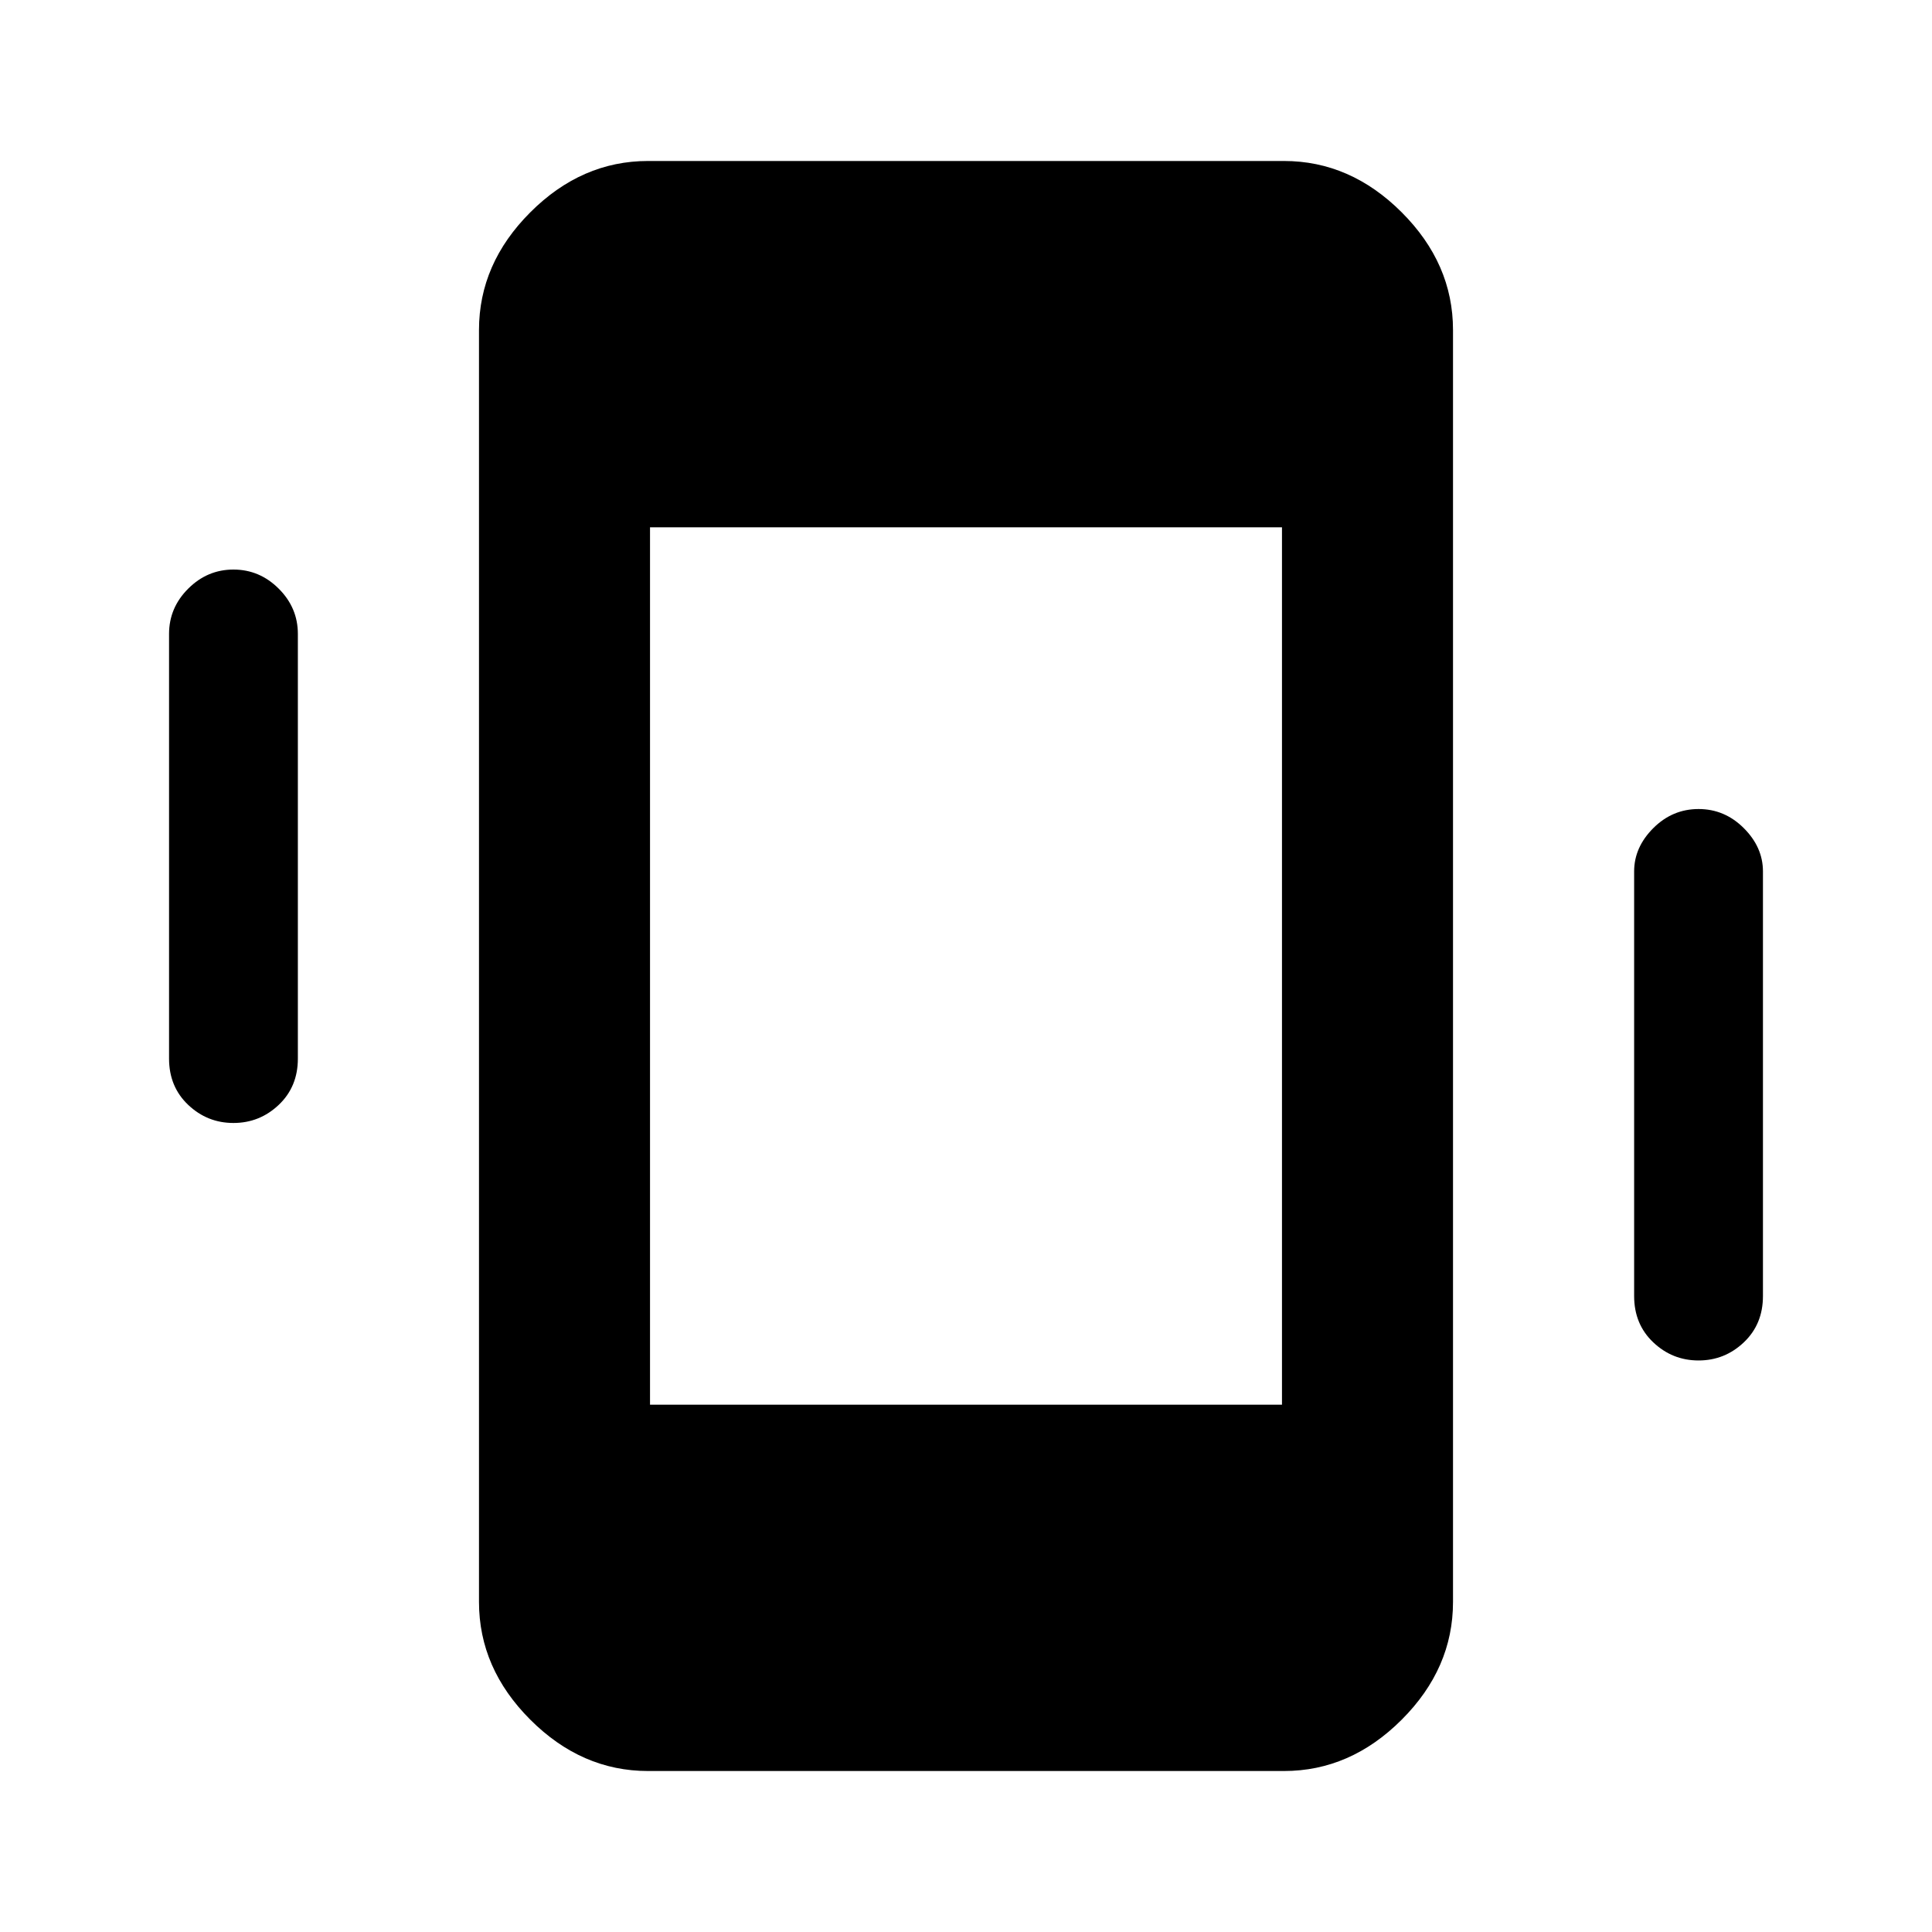 <svg xmlns="http://www.w3.org/2000/svg" height="40" width="40"><path d="M13.417 36.667Q12.042 36.667 10.979 35.604Q9.917 34.542 9.917 33.167V6.833Q9.917 5.458 10.979 4.396Q12.042 3.333 13.417 3.333H26.583Q27.958 3.333 29.021 4.396Q30.083 5.458 30.083 6.833V33.167Q30.083 34.542 29.021 35.604Q27.958 36.667 26.583 36.667ZM13.458 29.083H26.542V10.917H13.458ZM4.833 23.25Q4.292 23.25 3.896 22.875Q3.5 22.5 3.5 21.917V13.125Q3.5 12.583 3.896 12.188Q4.292 11.792 4.833 11.792Q5.375 11.792 5.771 12.188Q6.167 12.583 6.167 13.125V21.917Q6.167 22.5 5.771 22.875Q5.375 23.25 4.833 23.25ZM35.167 28.167Q34.625 28.167 34.229 27.792Q33.833 27.417 33.833 26.833V18.042Q33.833 17.542 34.229 17.146Q34.625 16.75 35.167 16.75Q35.708 16.75 36.104 17.146Q36.5 17.542 36.5 18.042V26.833Q36.5 27.417 36.104 27.792Q35.708 28.167 35.167 28.167Z"/></svg>